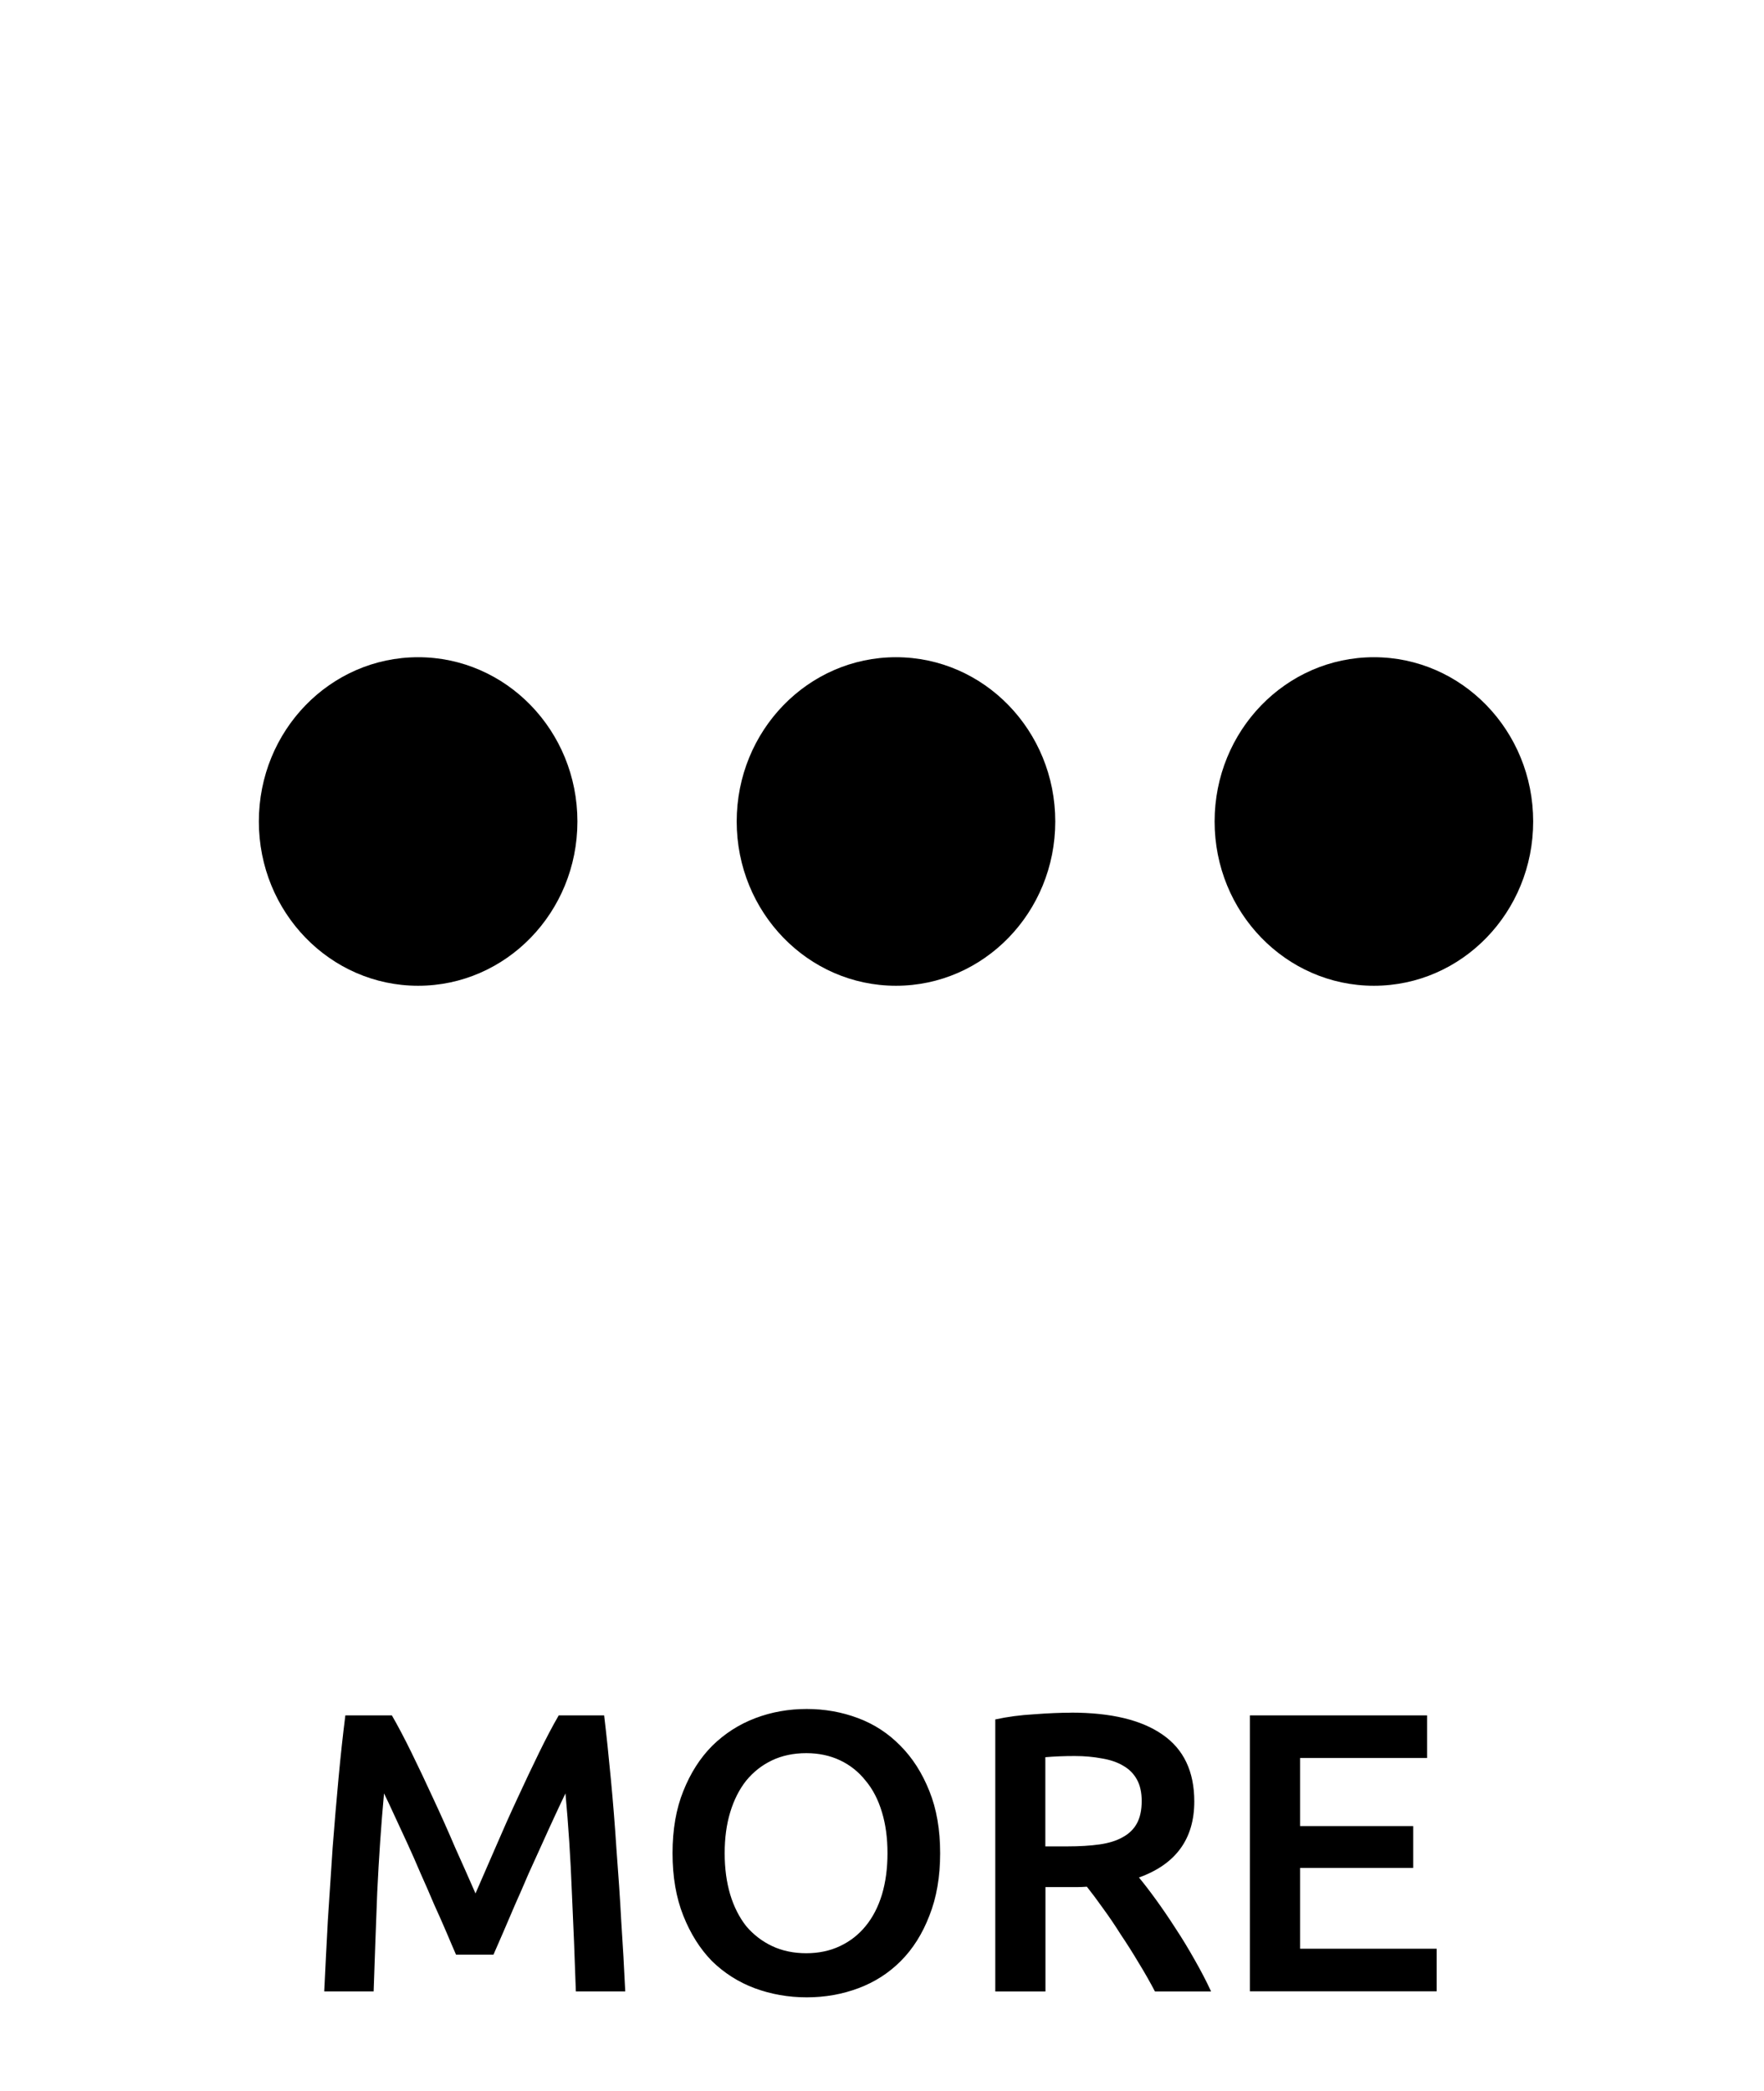 <!-- Generated by IcoMoon.io -->
<svg version="1.1" xmlns="http://www.w3.org/2000/svg" width="27" height="32" viewBox="0 0 27 32">
<title>more</title>
<path d="M6.4 15.086c-1.347 0-2.438-1.125-2.438-2.514s1.091-2.514 2.438-2.514 2.438 1.125 2.438 2.514c0 1.389-1.091 2.514-2.438 2.514zM13.714 15.086c-1.347 0-2.438-1.125-2.438-2.514s1.091-2.514 2.438-2.514 2.438 1.125 2.438 2.514c0 1.389-1.091 2.514-2.438 2.514zM21.029 15.086c-1.347 0-2.438-1.125-2.438-2.514s1.091-2.514 2.438-2.514 2.438 1.125 2.438 2.514c0 1.389-1.091 2.514-2.438 2.514z"></path>
<path d="M5.998 26.252c0.089 0.154 0.189 0.343 0.299 0.567s0.221 0.459 0.335 0.707c0.114 0.244 0.226 0.494 0.335 0.75 0.114 0.252 0.217 0.486 0.311 0.701 0.093-0.215 0.195-0.449 0.305-0.701 0.11-0.256 0.221-0.506 0.335-0.75 0.114-0.248 0.226-0.484 0.335-0.707s0.209-0.412 0.299-0.567h0.695c0.037 0.309 0.071 0.638 0.104 0.987 0.033 0.345 0.061 0.701 0.085 1.067 0.028 0.362 0.053 0.727 0.073 1.097 0.024 0.366 0.045 0.723 0.061 1.073h-0.756c-0.016-0.492-0.037-0.998-0.061-1.518-0.020-0.52-0.053-1.024-0.098-1.512-0.045 0.093-0.098 0.205-0.158 0.335s-0.126 0.272-0.195 0.427c-0.069 0.15-0.14 0.307-0.213 0.469-0.069 0.163-0.138 0.321-0.207 0.475-0.065 0.15-0.126 0.293-0.183 0.427-0.057 0.13-0.106 0.242-0.146 0.335h-0.573c-0.041-0.093-0.089-0.207-0.146-0.341s-0.12-0.276-0.189-0.427c-0.065-0.154-0.134-0.313-0.207-0.475-0.069-0.163-0.138-0.319-0.207-0.469s-0.134-0.291-0.195-0.421c-0.061-0.134-0.114-0.246-0.158-0.335-0.045 0.488-0.079 0.991-0.104 1.512-0.020 0.52-0.039 1.026-0.055 1.518h-0.756c0.016-0.349 0.035-0.711 0.055-1.085 0.024-0.374 0.049-0.744 0.073-1.109 0.028-0.37 0.059-0.727 0.091-1.073s0.067-0.664 0.104-0.957h0.713zM11.092 28.361c0 0.232 0.028 0.443 0.085 0.634 0.057 0.187 0.138 0.347 0.244 0.482 0.11 0.13 0.242 0.232 0.396 0.305s0.329 0.11 0.524 0.11c0.191 0 0.364-0.037 0.518-0.11s0.284-0.175 0.39-0.305c0.11-0.134 0.193-0.295 0.25-0.482 0.057-0.191 0.085-0.402 0.085-0.634s-0.028-0.441-0.085-0.628c-0.057-0.191-0.14-0.351-0.25-0.482-0.106-0.134-0.236-0.238-0.39-0.311s-0.327-0.11-0.518-0.11c-0.195 0-0.37 0.037-0.524 0.11s-0.286 0.177-0.396 0.311c-0.106 0.134-0.187 0.295-0.244 0.482s-0.085 0.396-0.085 0.628zM14.39 28.361c0 0.362-0.055 0.681-0.165 0.957-0.106 0.276-0.252 0.508-0.439 0.695-0.183 0.183-0.398 0.321-0.646 0.414s-0.512 0.14-0.792 0.14c-0.28 0-0.546-0.047-0.798-0.14-0.248-0.093-0.465-0.232-0.652-0.414-0.183-0.187-0.329-0.419-0.439-0.695s-0.165-0.595-0.165-0.957c0-0.362 0.055-0.679 0.165-0.951 0.11-0.276 0.258-0.508 0.445-0.695 0.191-0.187 0.41-0.327 0.658-0.421s0.51-0.14 0.786-0.14c0.276 0 0.538 0.047 0.786 0.14s0.463 0.234 0.646 0.421c0.187 0.187 0.335 0.419 0.445 0.695 0.11 0.272 0.165 0.589 0.165 0.951zM16.396 26.21c0.61 0 1.075 0.112 1.396 0.335 0.325 0.223 0.488 0.565 0.488 1.024 0 0.573-0.282 0.961-0.847 1.164 0.077 0.093 0.165 0.207 0.262 0.341s0.197 0.28 0.299 0.439c0.102 0.154 0.199 0.315 0.293 0.482 0.093 0.163 0.177 0.323 0.25 0.482h-0.859c-0.077-0.146-0.16-0.293-0.25-0.439-0.089-0.15-0.181-0.295-0.274-0.433-0.089-0.142-0.179-0.274-0.268-0.396-0.089-0.126-0.173-0.238-0.25-0.335-0.057 0.004-0.106 0.006-0.146 0.006s-0.079 0-0.116 0h-0.372v1.597h-0.768v-4.163c0.187-0.041 0.386-0.067 0.597-0.079 0.211-0.016 0.4-0.024 0.567-0.024zM16.451 26.874c-0.163 0-0.313 0.006-0.451 0.018v1.365h0.335c0.187 0 0.352-0.010 0.494-0.030s0.26-0.057 0.354-0.11c0.098-0.053 0.171-0.124 0.219-0.213s0.073-0.203 0.073-0.341c0-0.13-0.024-0.24-0.073-0.329s-0.12-0.161-0.213-0.213c-0.089-0.053-0.197-0.089-0.323-0.11-0.126-0.024-0.264-0.037-0.414-0.037zM19.131 30.476v-4.224h2.712v0.652h-1.944v1.042h1.731v0.64h-1.731v1.237h2.091v0.652h-2.859z"></path>
</svg>
